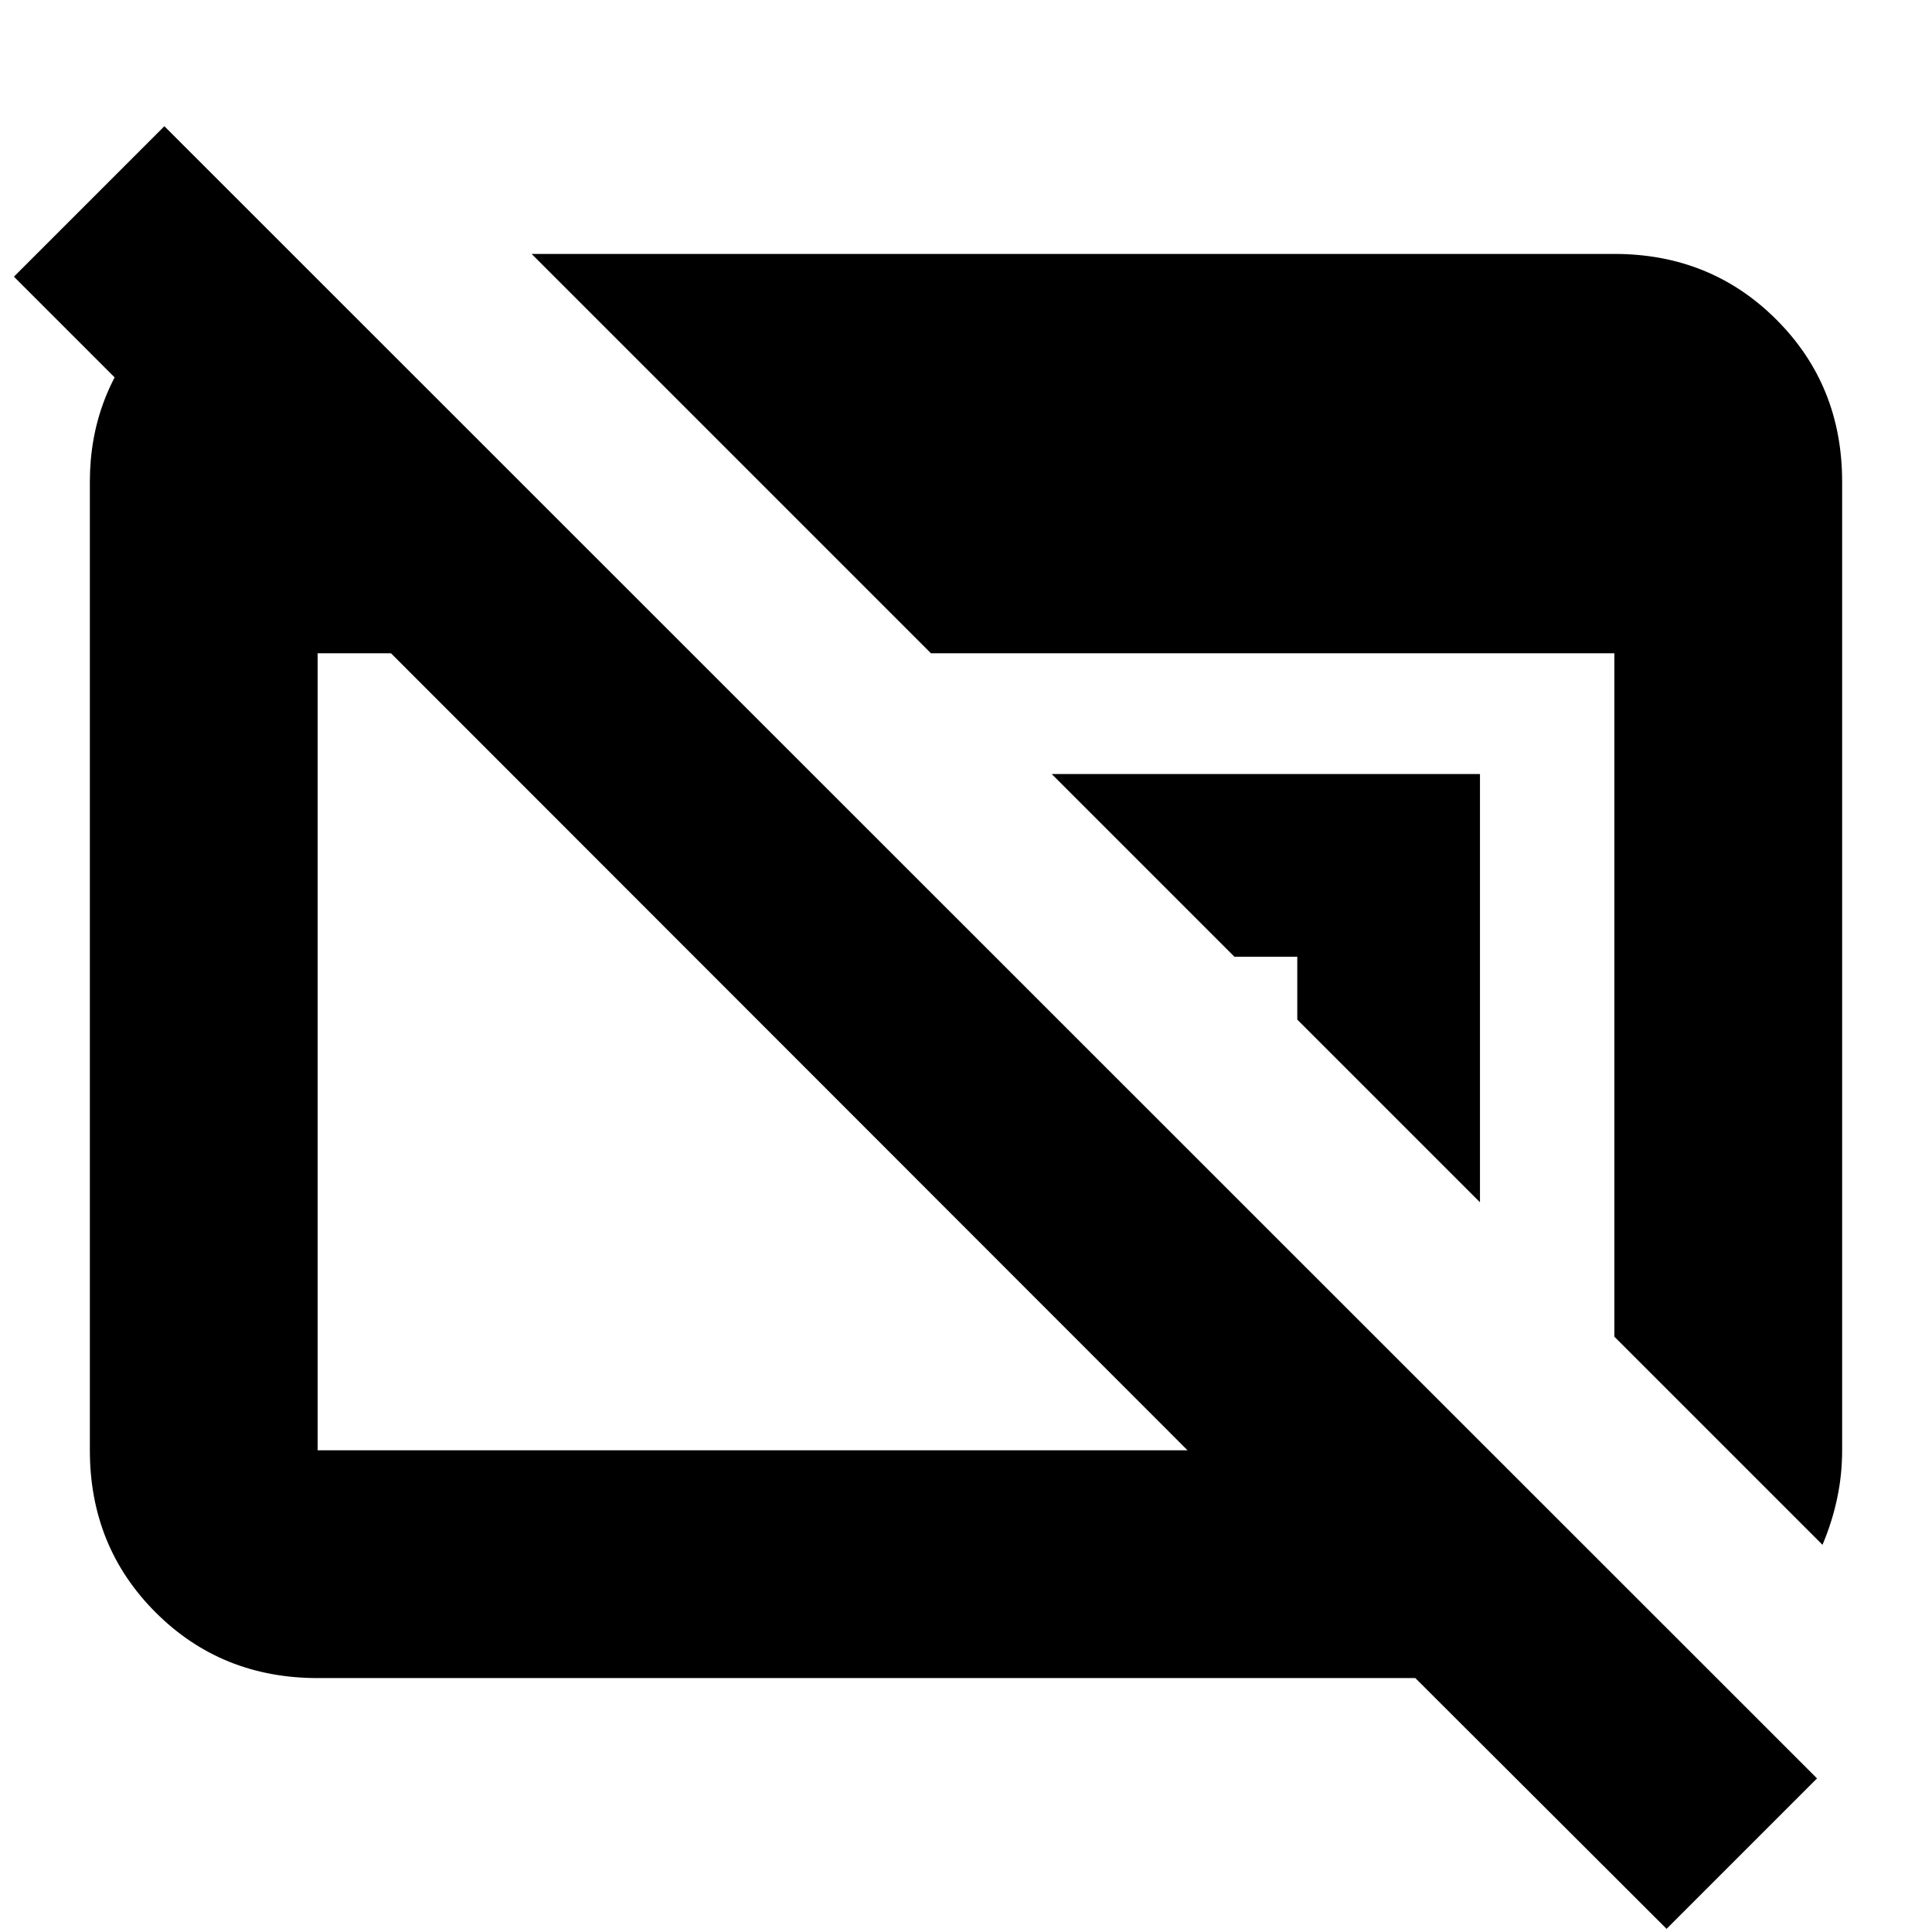 <svg xmlns="http://www.w3.org/2000/svg" height="24" viewBox="0 96 960 960" width="24"><path d="M828.109 1054.43 703.261 929.826H157.826q-47.869 0-80.522-32.652-32.652-32.652-32.652-80.522V335.348q0-43.435 29.12-75.87 29.119-32.435 72.076-36.587v149.522L6.913 233.478l74.761-74.761L902.87 979.674l-74.761 74.756ZM157.826 816.652h432.261L194.283 420.609h-36.457v396.043Zm747.761 46.957L802.174 760.195V420.609H462.587L264.152 222.174h538.022q47.869 0 80.522 32.652 32.652 32.652 32.652 80.522v481.304q0 12.239-2.5 23.978-2.5 11.74-7.261 22.979ZM735.391 693.413l-90.782-90.783v-31.239H613.37l-90.783-90.782h212.804v212.804Z"/></svg>